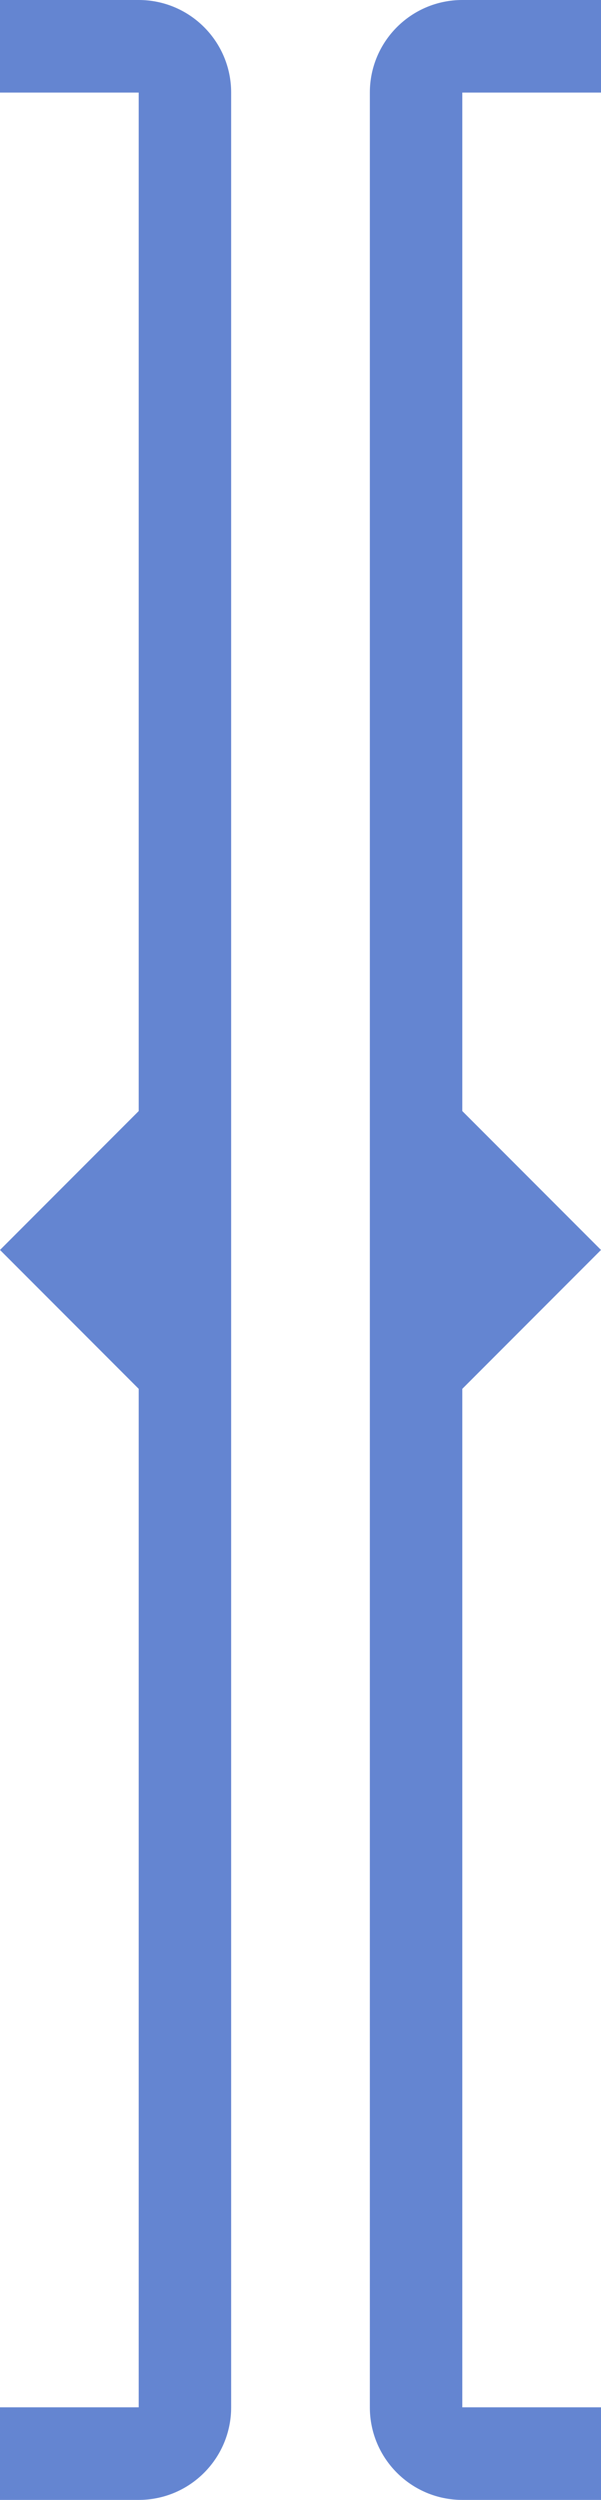 <svg width="26" height="108" viewBox="0 0 26 108" fill="none" xmlns="http://www.w3.org/2000/svg">
<g id="Letter divider">
<g id="Selected">
<path d="M0 0H6C8.209 0 10 1.791 10 4V104C10 106.209 8.209 108 6 108H0V104H6V60L0 54L6 48V4H0V0Z" fill="#6485D1"/>
<path d="M26 0H20C17.791 0 16 1.791 16 4V104C16 106.209 17.791 108 20 108H26V104H20V60L26 54L20 48V4H26V0Z" fill="#6485D1"/>
</g>
</g>
</svg>
